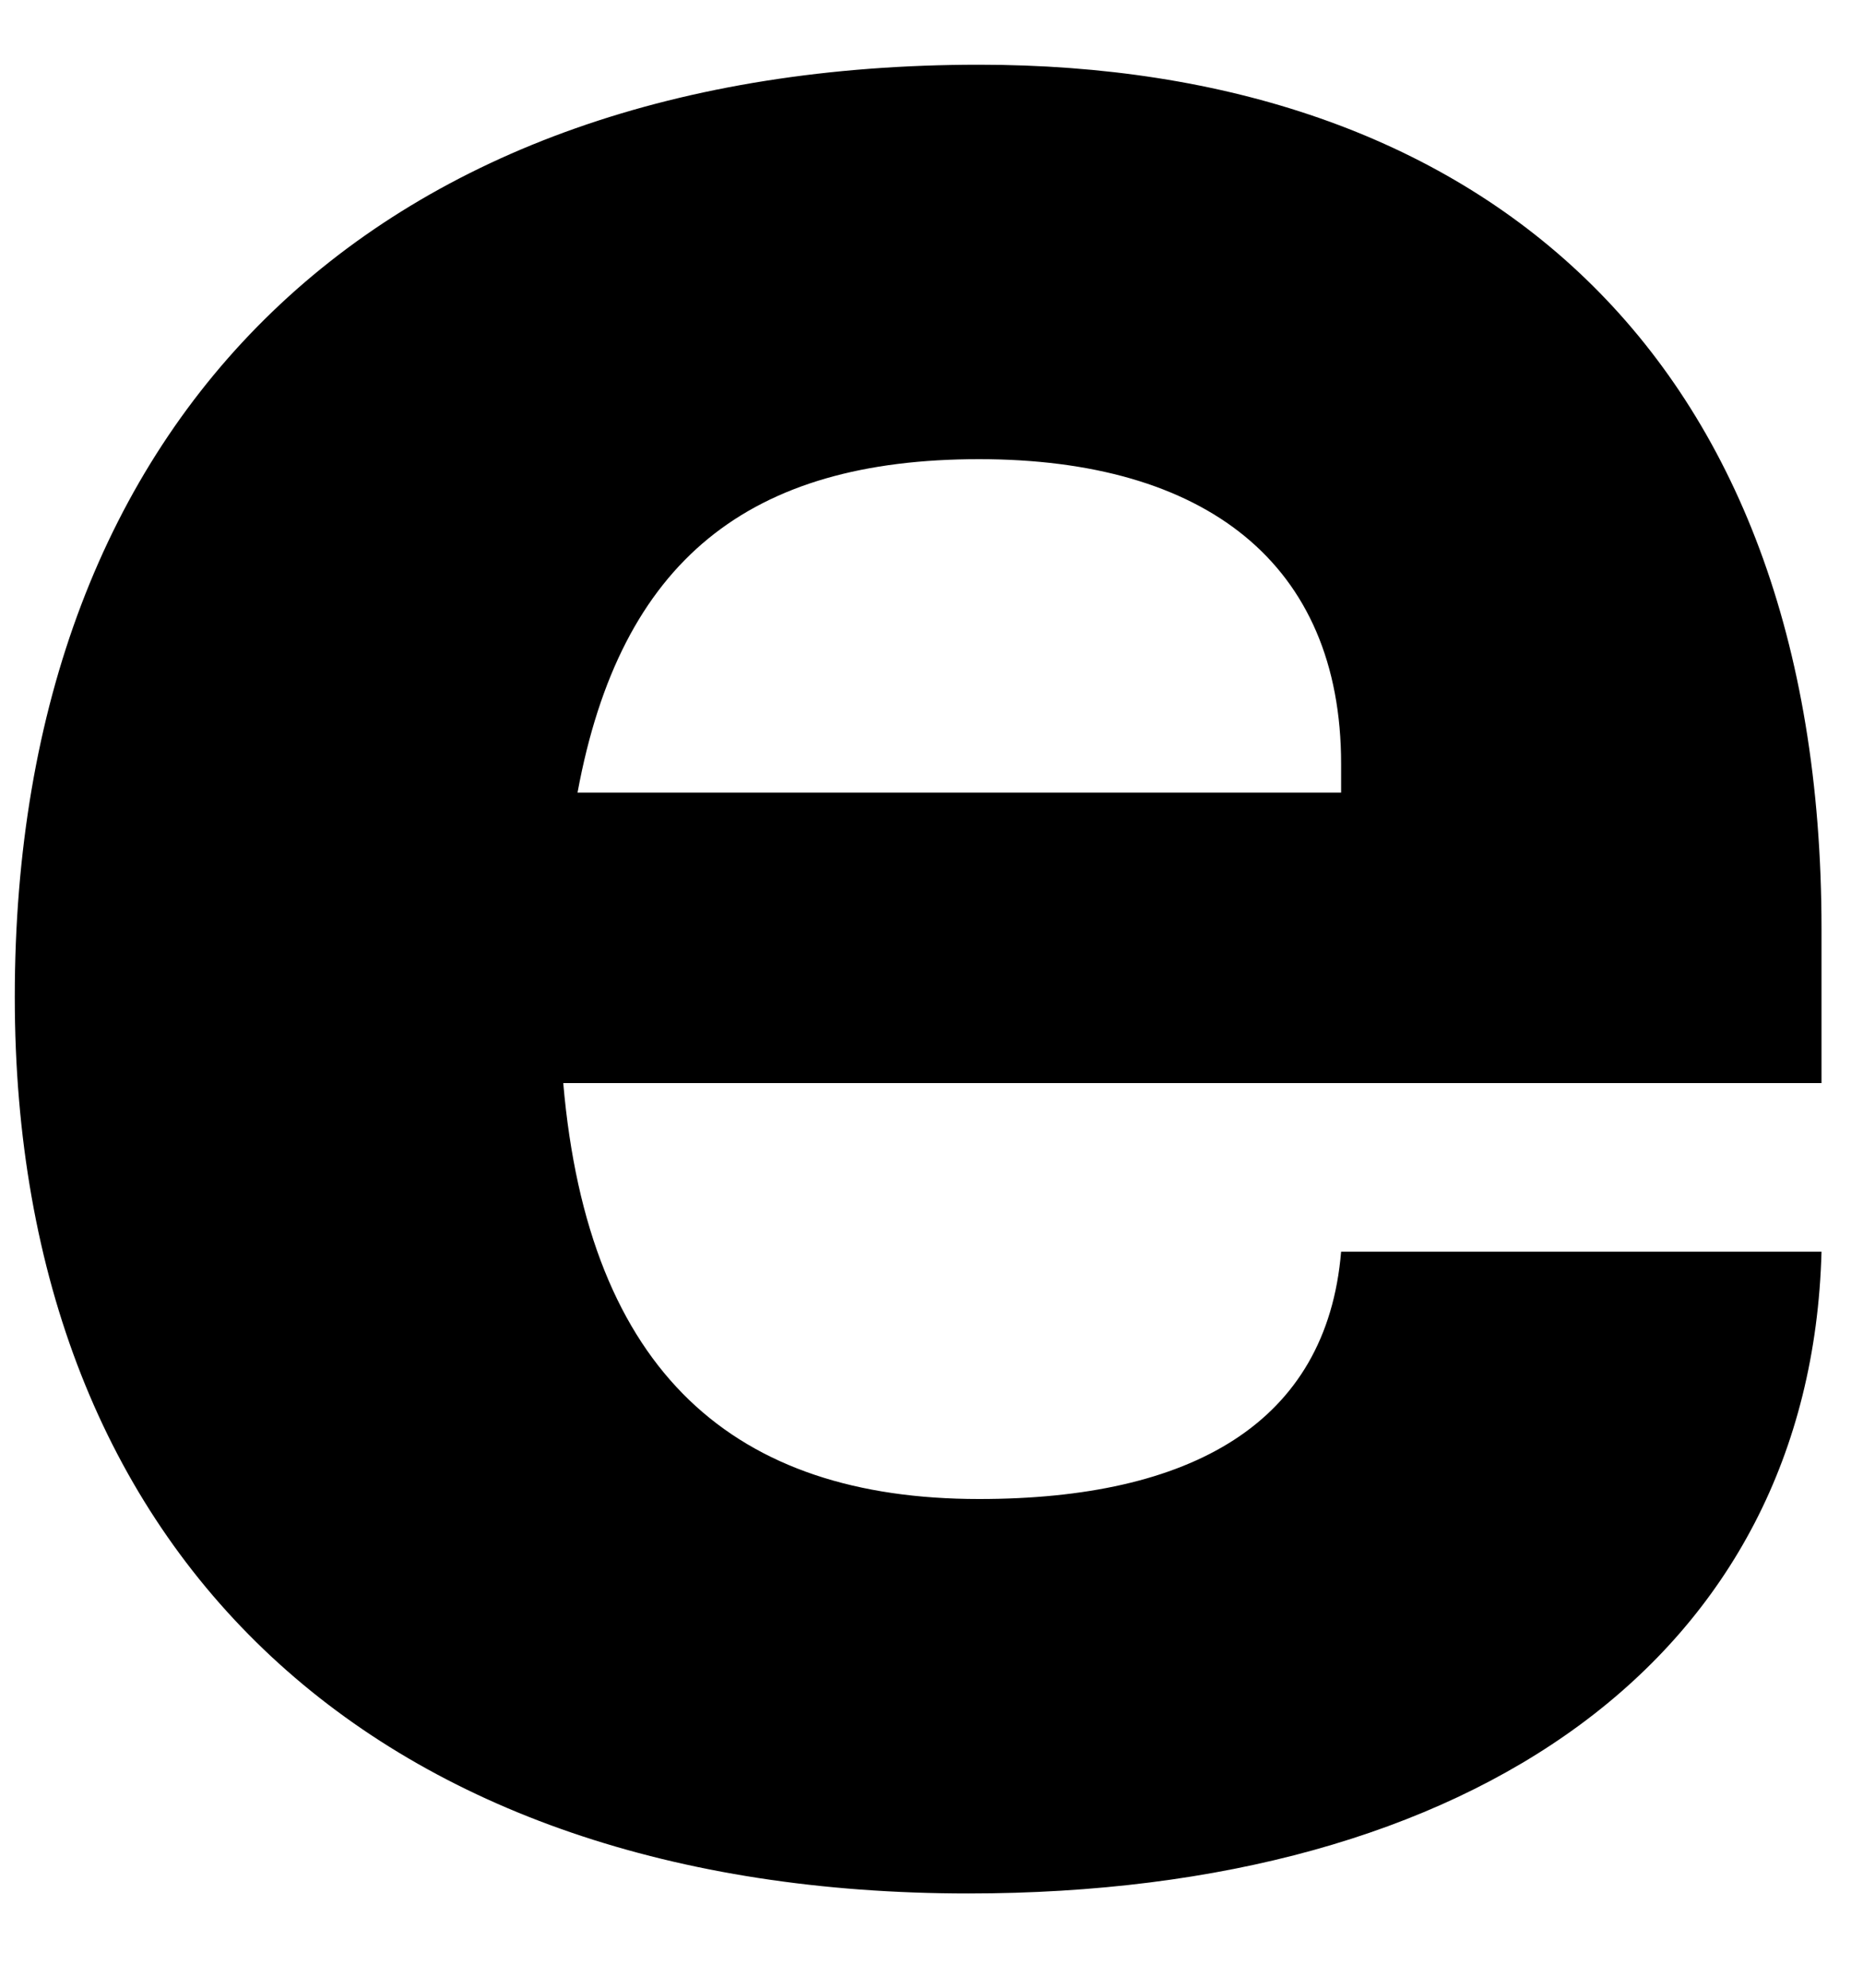 <?xml version="1.0" encoding="UTF-8" standalone="no"?><svg width='15' height='16' viewBox='0 0 15 16' fill='none' xmlns='http://www.w3.org/2000/svg'>
<path fill-rule='evenodd' clip-rule='evenodd' d='M10.798 6.149C10.798 4.533 9.701 3.696 7.883 3.696C6.036 3.696 4.996 4.504 4.65 6.38H10.798V6.149ZM14.666 8.718H4.535C4.737 11.056 5.92 12.066 7.883 12.066C9.586 12.066 10.683 11.46 10.798 10.075H14.666C14.579 13.336 11.866 15.241 7.796 15.241C3.063 15.241 0.119 12.557 0.119 8.025C0.119 3.32 3.063 0.521 7.883 0.521C11.866 0.521 14.666 2.801 14.666 7.477V8.718Z' fill='black'/>
</svg>
